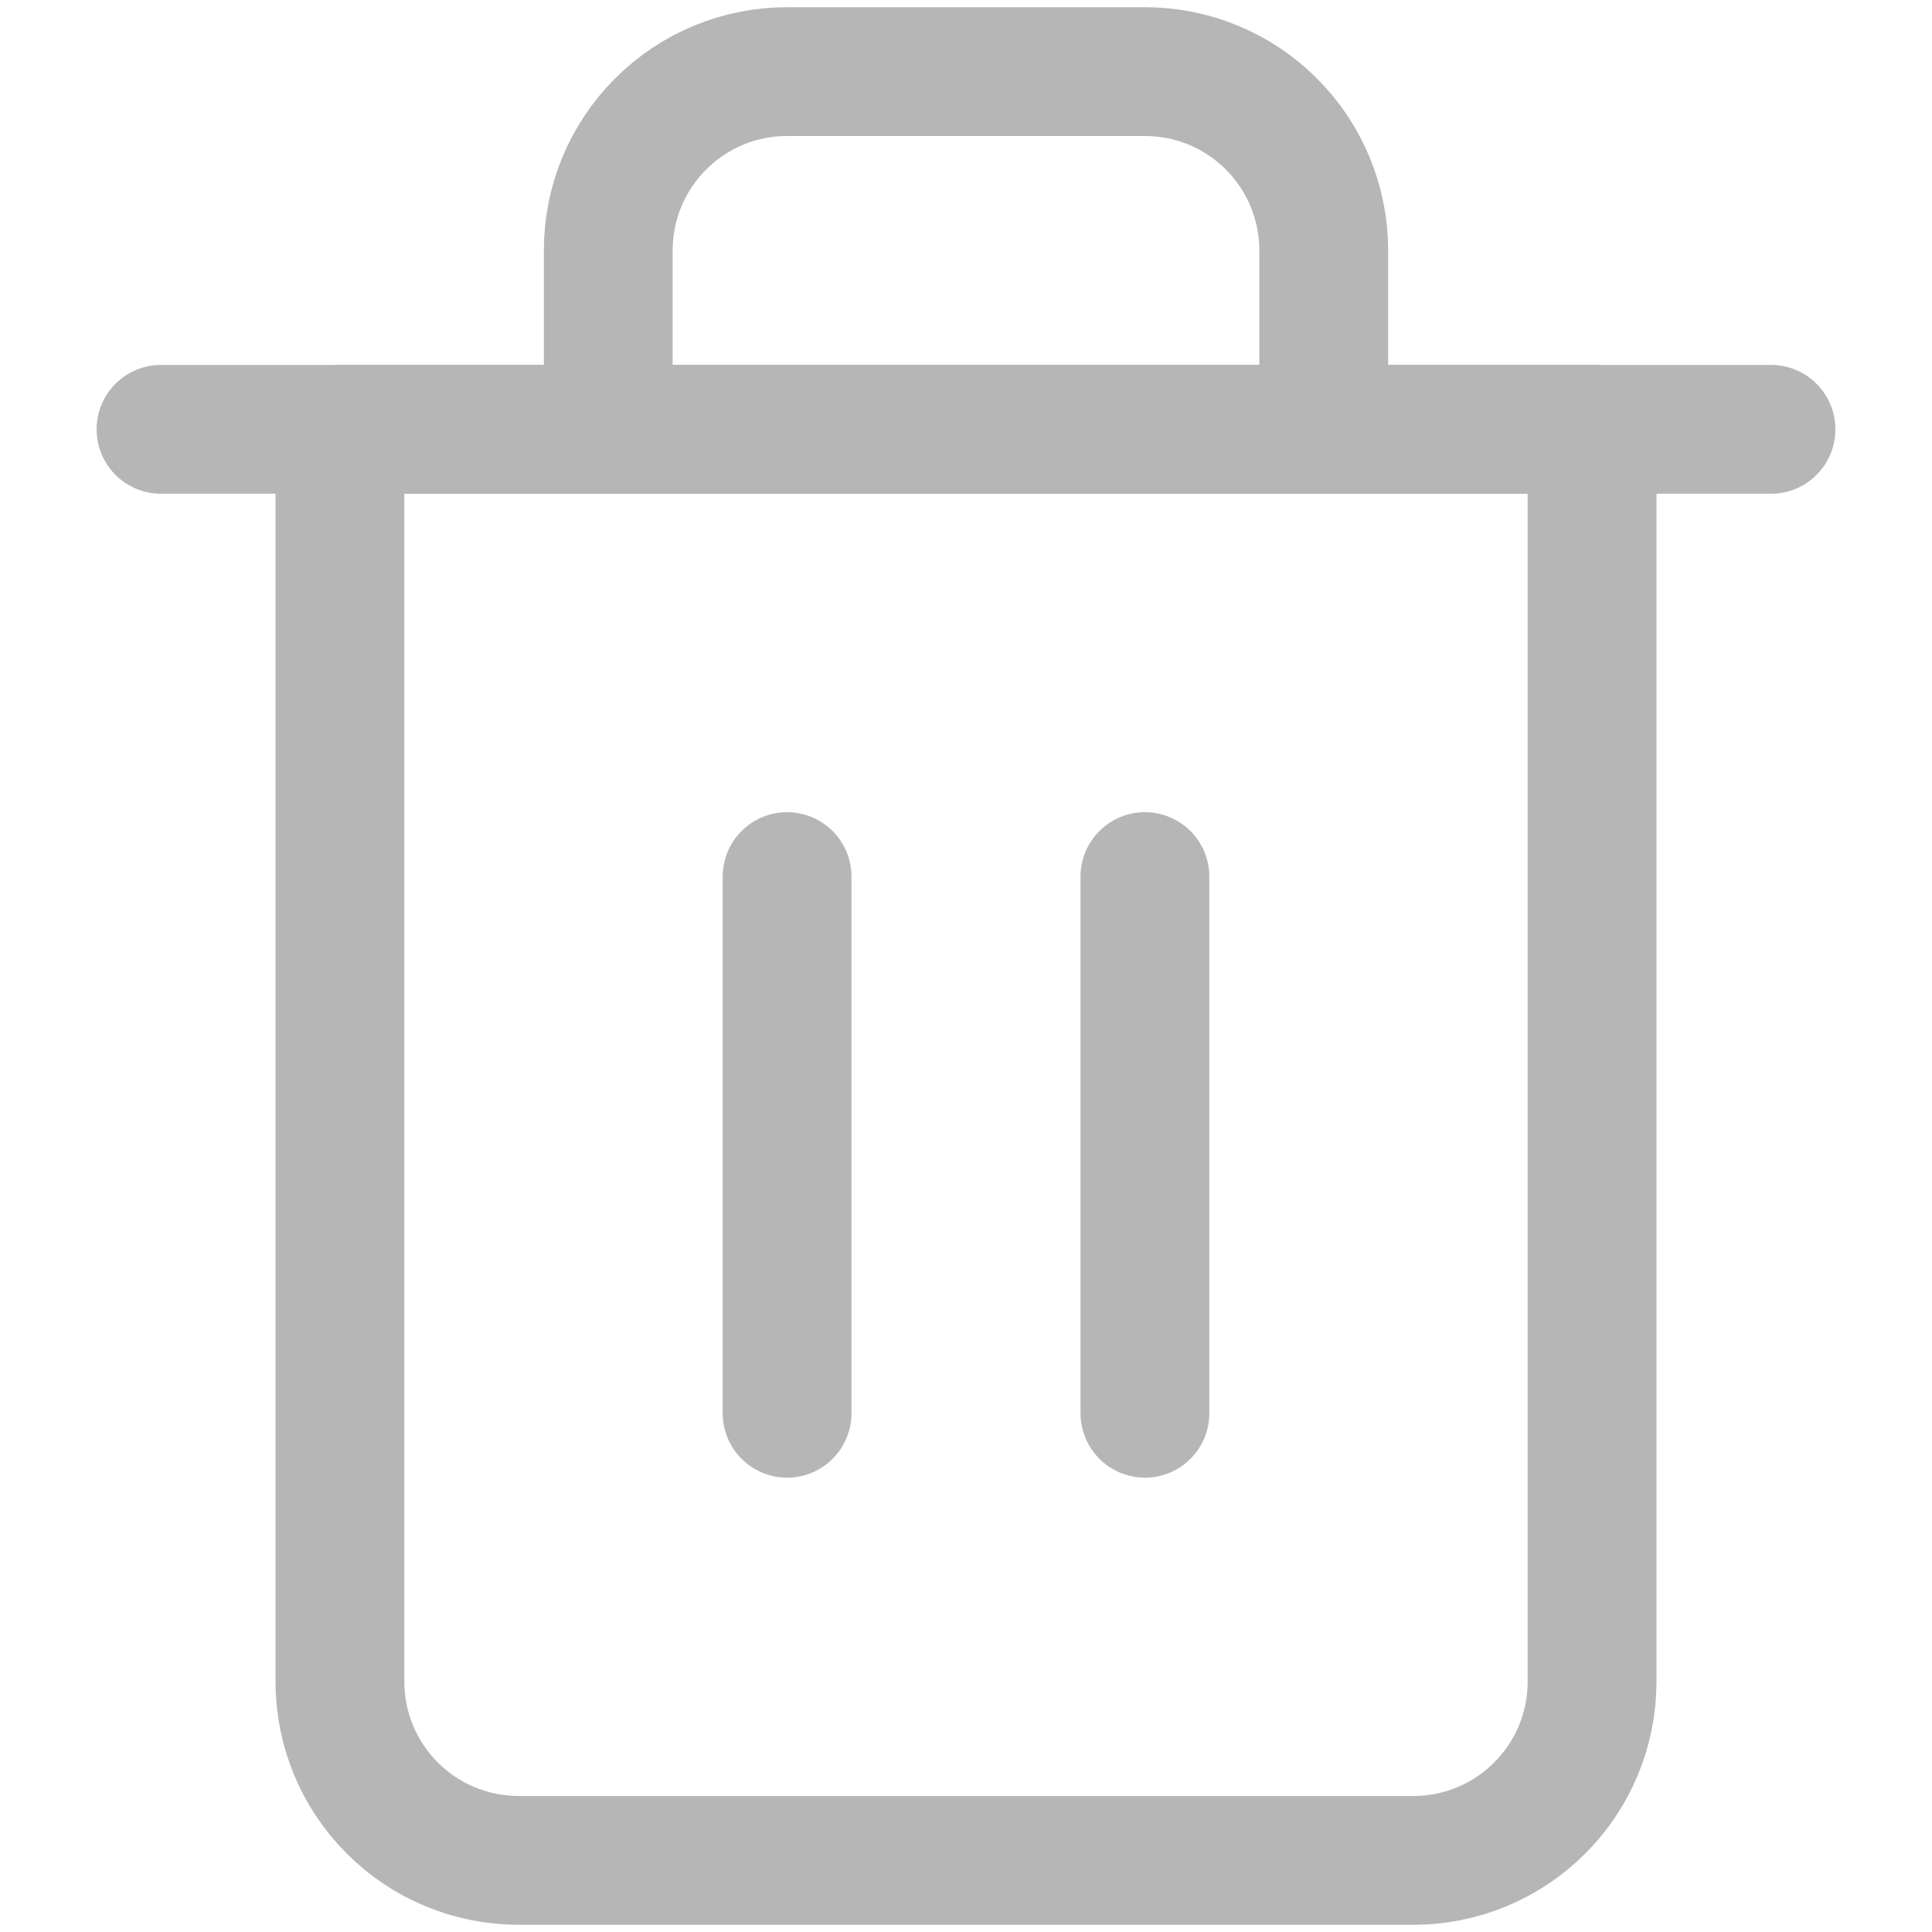 <svg width="18" height="18" viewBox="0 0 18 18" fill="none" xmlns="http://www.w3.org/2000/svg">
<path d="M1.5 4H3.167H16.5" stroke="#B6B6B6" stroke-width="1.2" stroke-linecap="round" stroke-linejoin="round"/>
<path d="M5.667 4V2.333C5.667 1.891 5.842 1.467 6.155 1.155C6.467 0.842 6.891 0.667 7.333 0.667H10.667C11.109 0.667 11.533 0.842 11.845 1.155C12.158 1.467 12.333 1.891 12.333 2.333V4M14.833 4V15.667C14.833 16.109 14.658 16.533 14.345 16.845C14.033 17.158 13.609 17.333 13.167 17.333H4.833C4.391 17.333 3.967 17.158 3.655 16.845C3.342 16.533 3.167 16.109 3.167 15.667V4H14.833Z" stroke="#B6B6B6" stroke-width="1.2" stroke-linecap="round" stroke-linejoin="round"/>
<path d="M7.333 8.167V13.167" stroke="#B6B6B6" stroke-width="1.2" stroke-linecap="round" stroke-linejoin="round"/>
<path d="M10.667 8.167V13.167" stroke="#B6B6B6" stroke-width="1.2" stroke-linecap="round" stroke-linejoin="round"/>
</svg>
